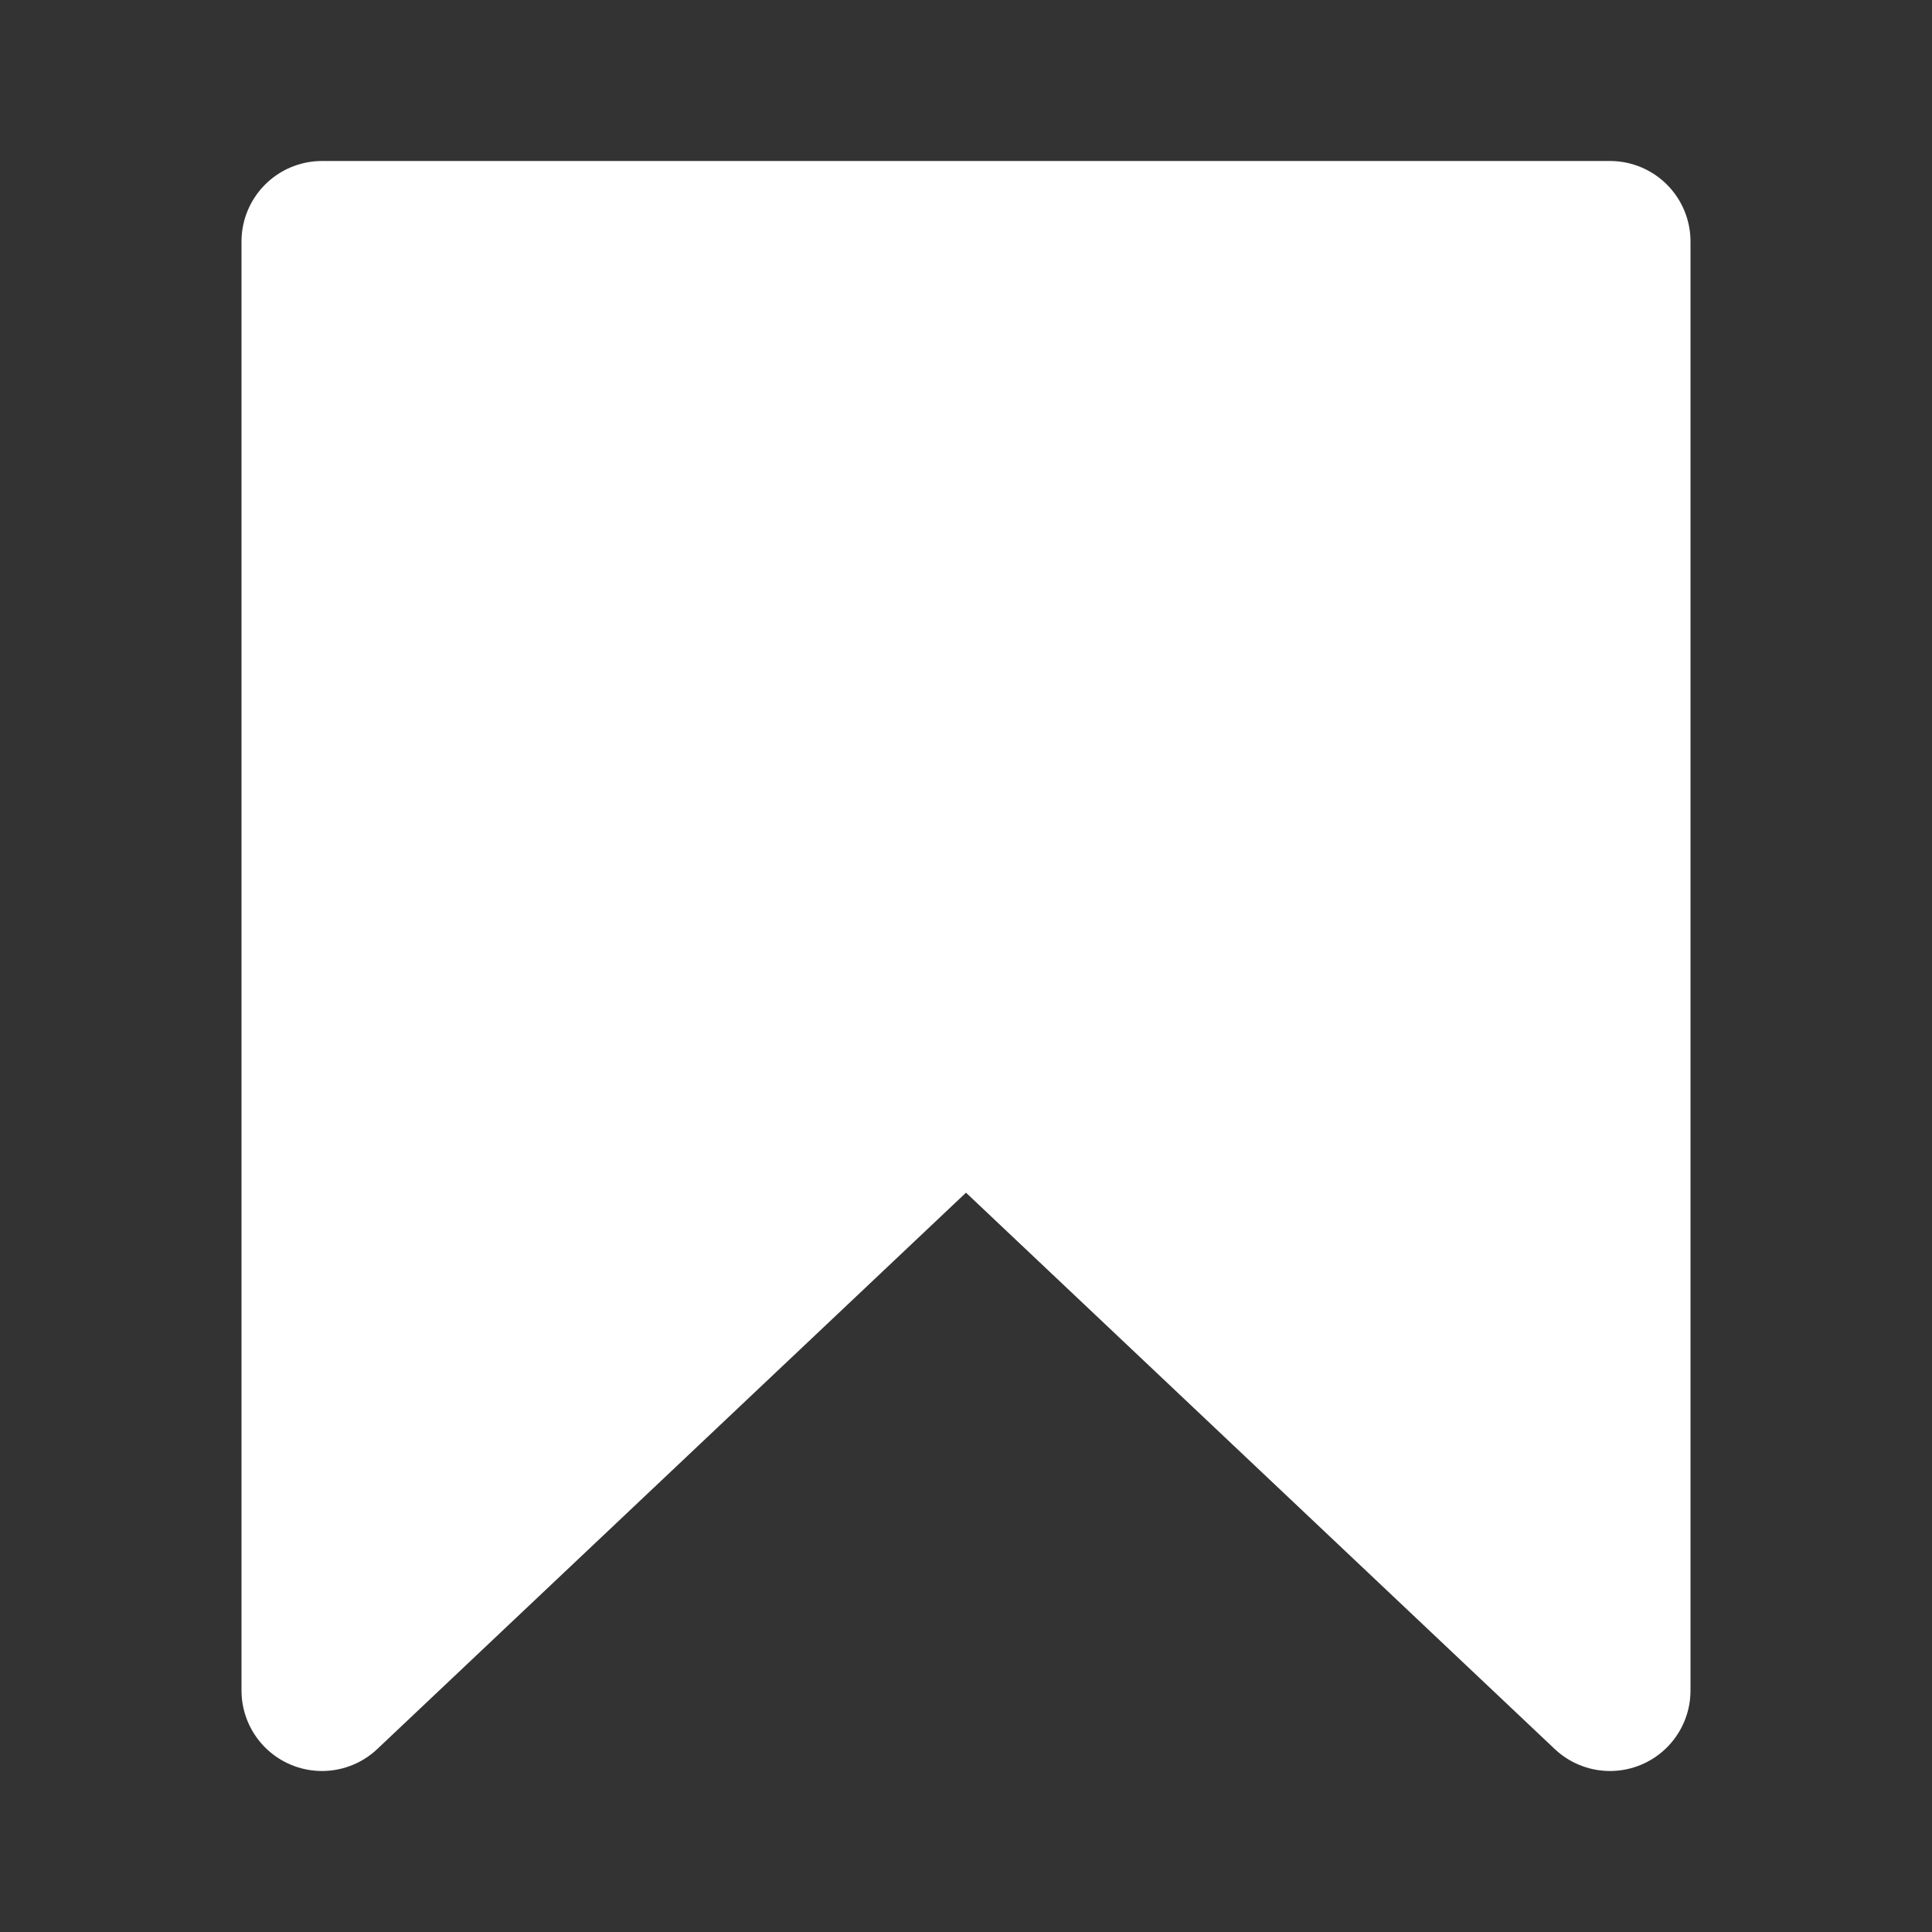 <svg xmlns="http://www.w3.org/2000/svg" fill="#fff" height="18" role="img" viewBox="0 0 24 24" width="18">
<rect x="0" y="0" width="24" height="24" fill="#333333" stroke="none"/>
<title>Saved</title>
<polygon fill="#fff" points="20 21 12 13.44 4 21 4 3 20 3 20 21" stroke="#fff" stroke-linecap="round" stroke-linejoin="round" stroke-width="2"></polygon>
</svg>